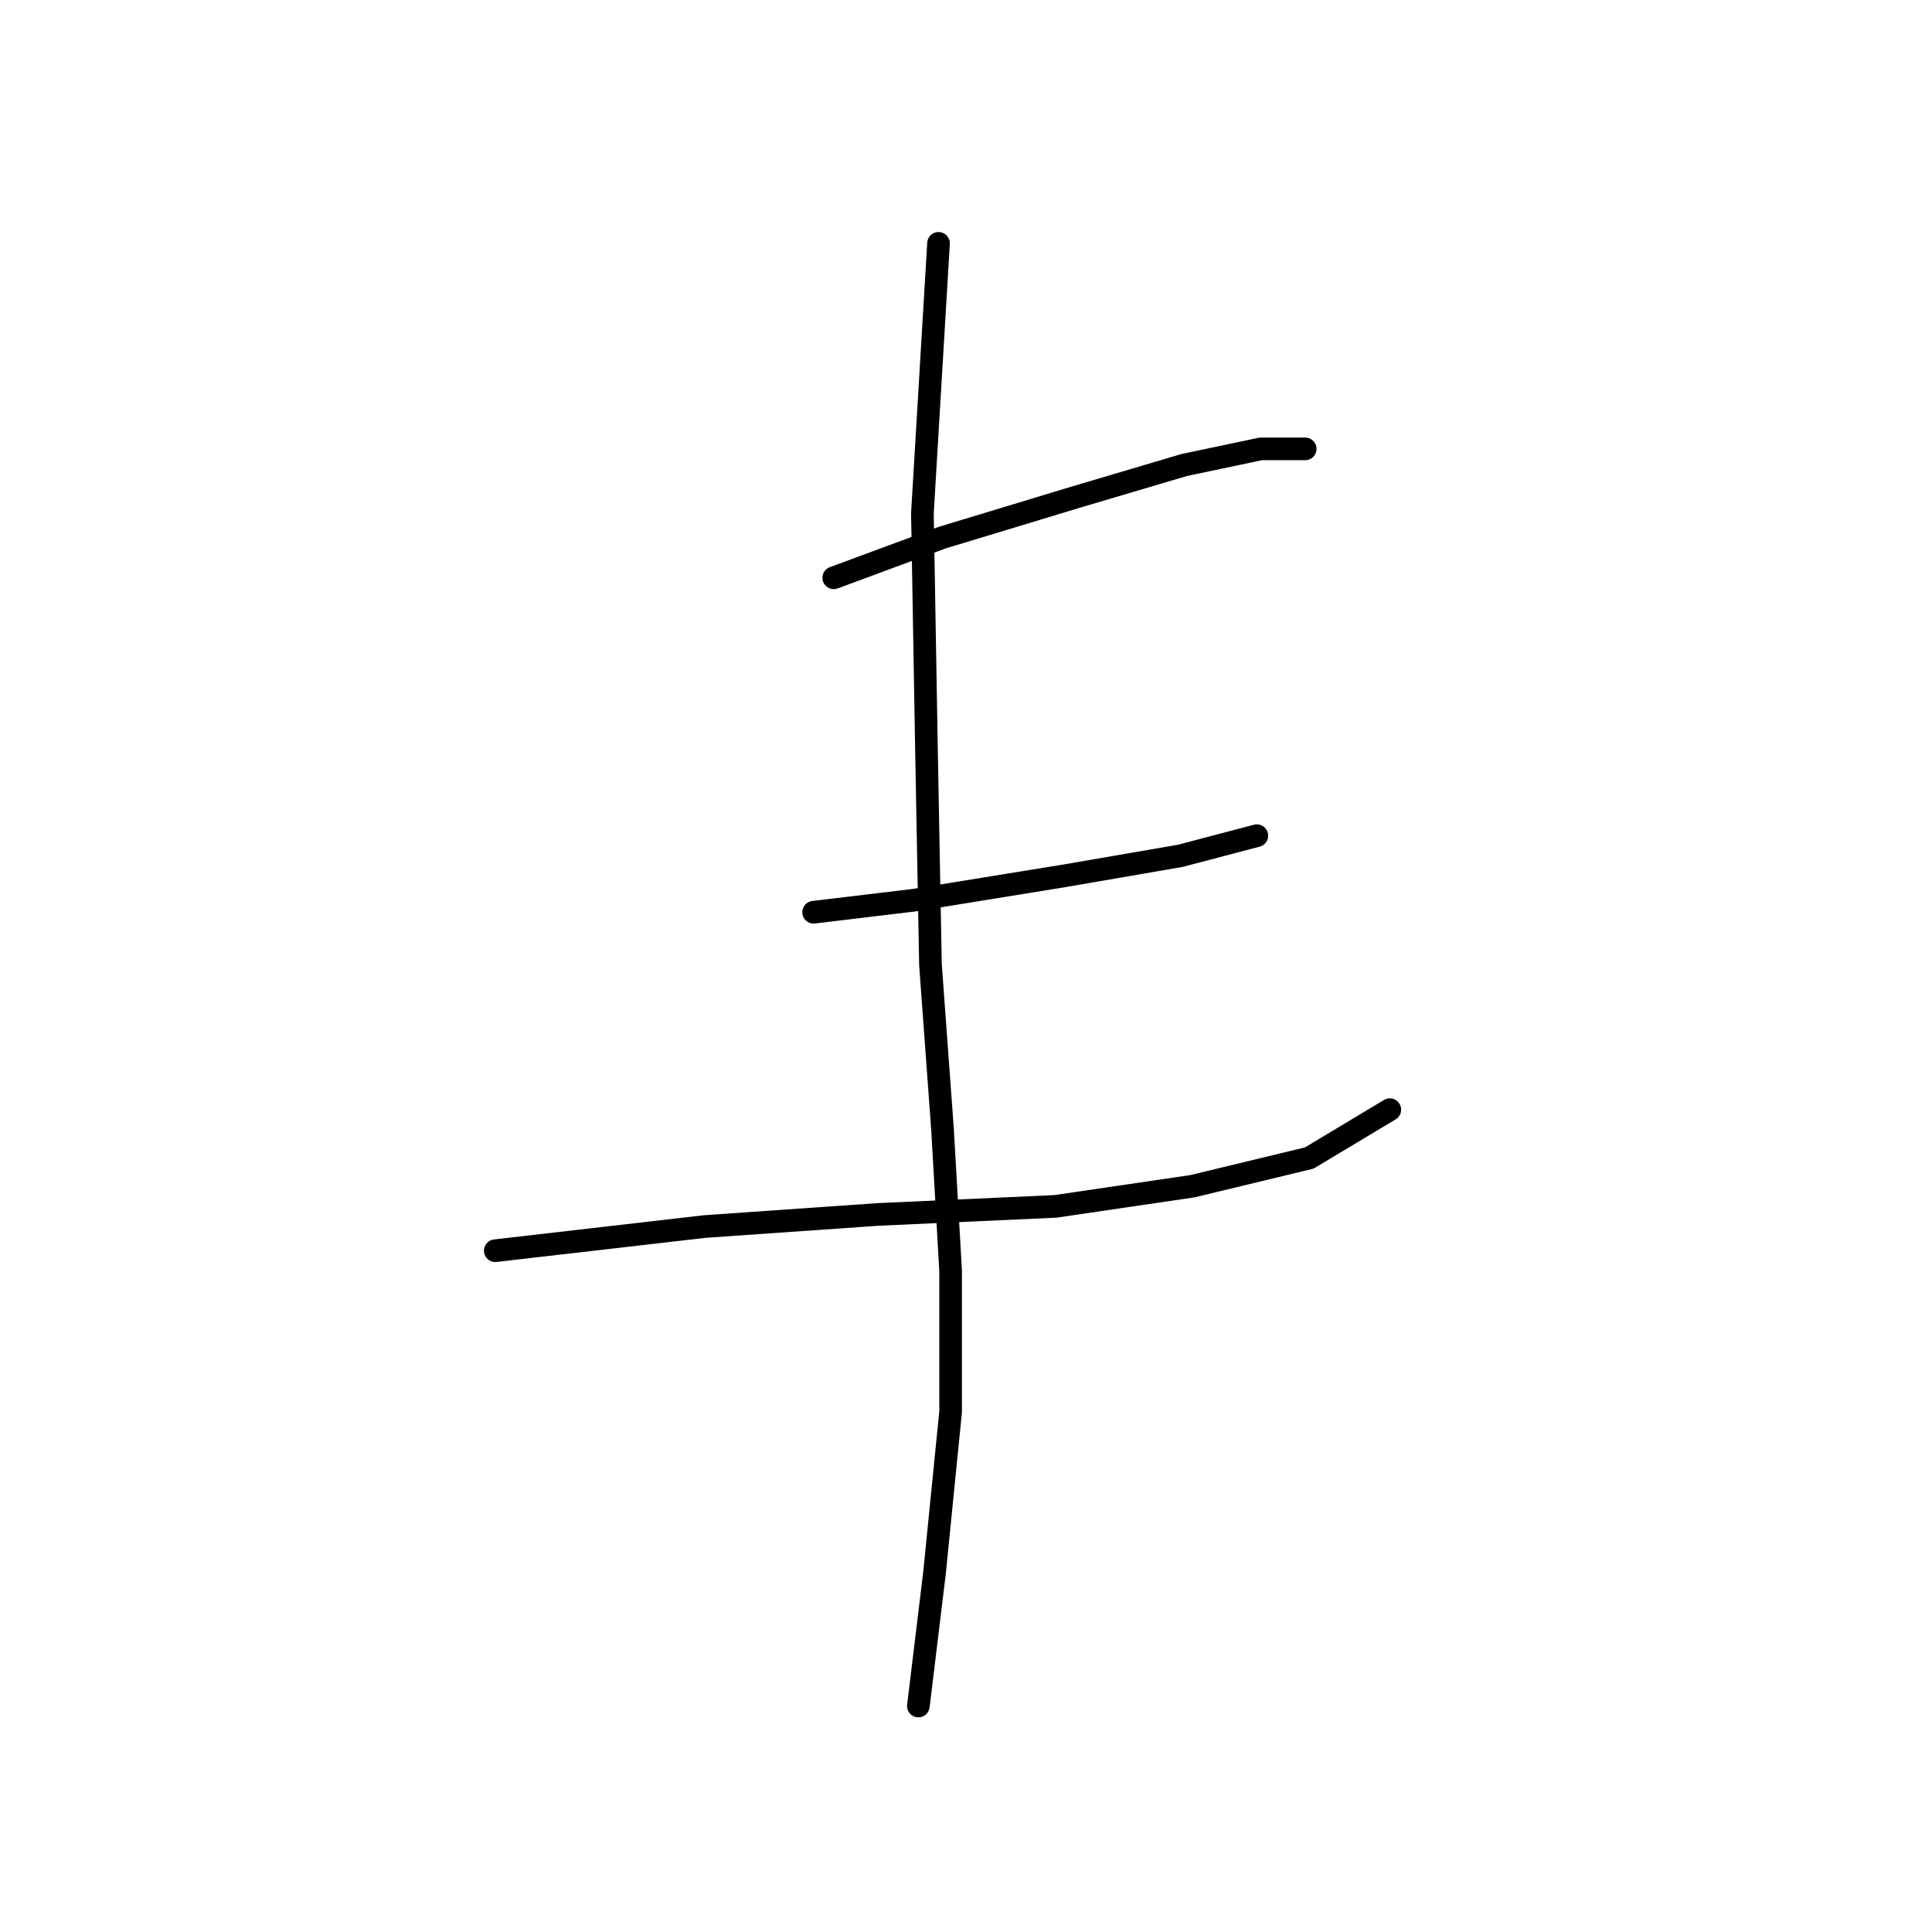 <?xml version="1.0" standalone="no"?>
    <svg width="256" height="256" xmlns="http://www.w3.org/2000/svg" version="1.1">
    <polyline stroke="black" stroke-width="3" stroke-linecap="round" fill="transparent" stroke-linejoin="round" points="110.477 76.562 124.893 71.223 142.512 65.884 156.927 61.613 167.072 59.477 172.945 59.477 172.945 59.477 " />
        <polyline stroke="black" stroke-width="3" stroke-linecap="round" fill="transparent" stroke-linejoin="round" points="107.808 120.876 121.156 119.275 140.91 116.071 156.393 113.402 166.538 110.732 166.538 110.732 " />
        <polyline stroke="black" stroke-width="3" stroke-linecap="round" fill="transparent" stroke-linejoin="round" points="65.629 165.724 93.392 162.521 116.35 160.919 139.842 159.852 157.995 157.182 173.479 153.445 184.157 147.038 184.157 147.038 " />
        <polyline stroke="black" stroke-width="3" stroke-linecap="round" fill="transparent" stroke-linejoin="round" points="124.359 32.248 122.223 68.019 122.757 98.986 123.291 127.817 124.893 149.707 125.961 168.394 125.961 187.081 123.825 208.437 121.689 226.056 121.689 226.056 " />
        </svg>